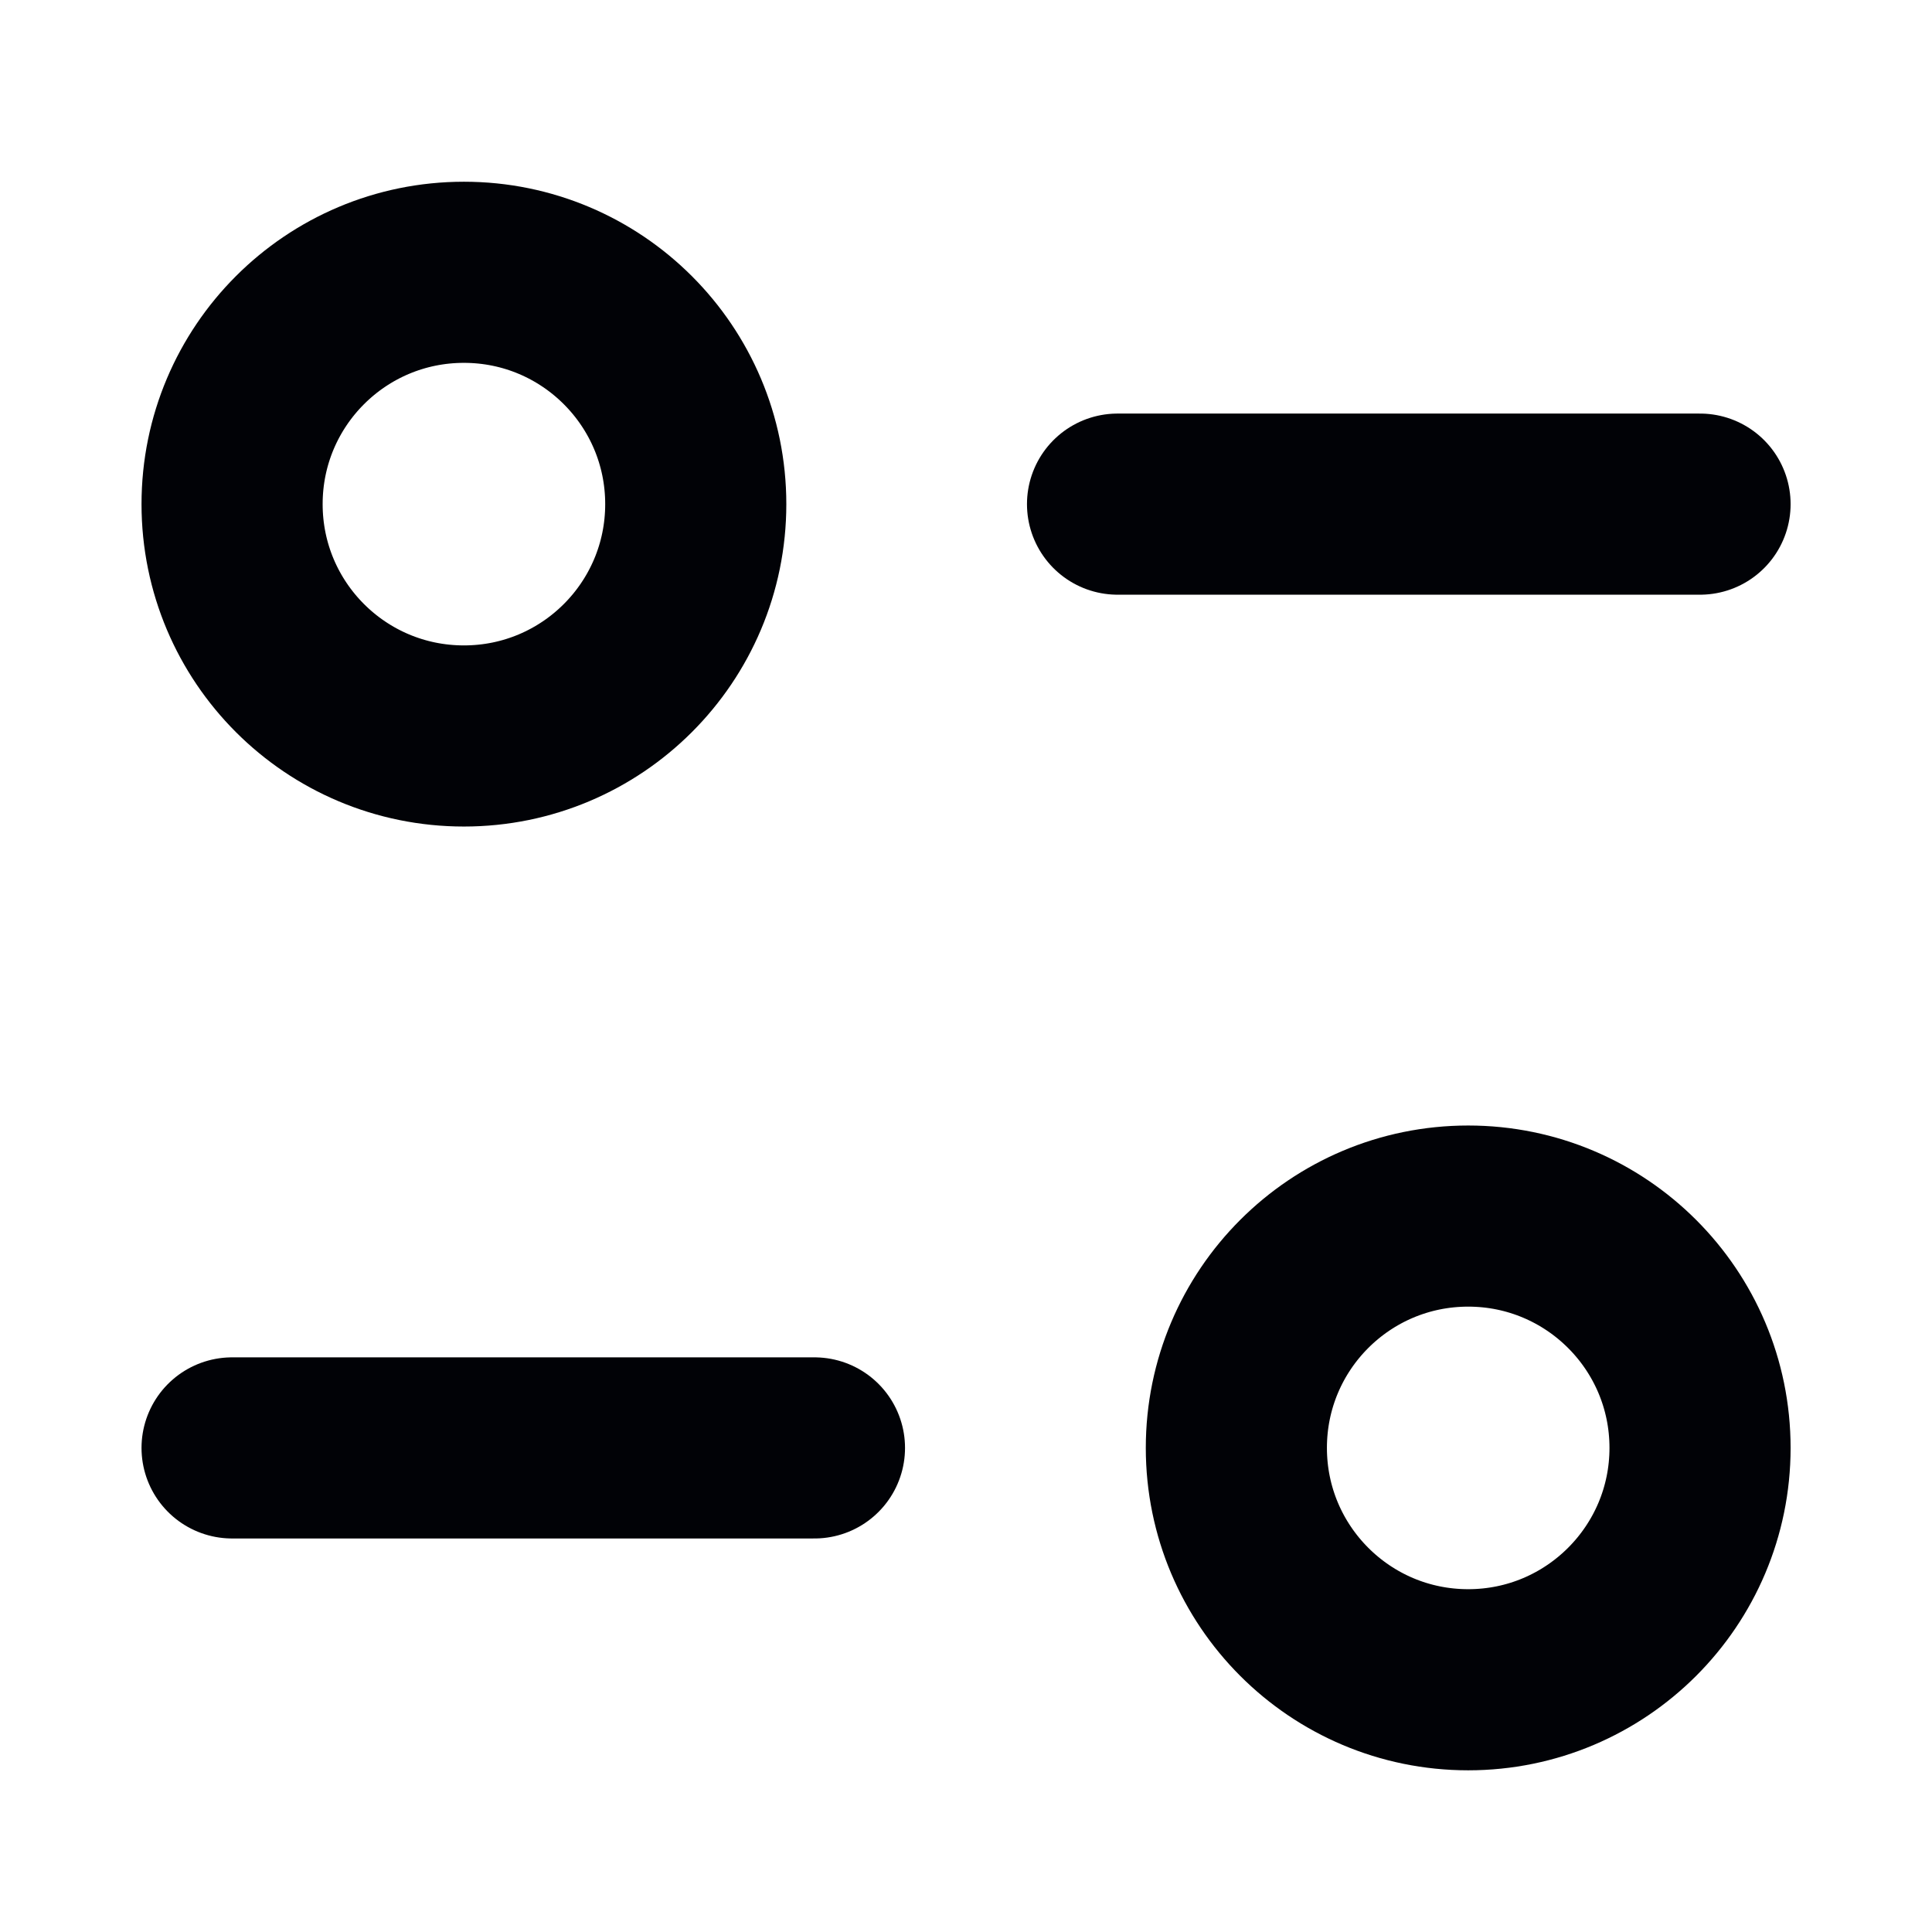 <svg width="16" height="16" viewBox="0 0 16 16" fill="none" xmlns="http://www.w3.org/2000/svg">
  <path d="M6.745 11.991H1.922" stroke="#010206" stroke-width="1.5" stroke-linecap="round" stroke-linejoin="round" />
  <path fill-rule="evenodd" clip-rule="evenodd" d="M14.079 11.991C14.079 13.051 13.219 13.911 12.159 13.911C11.098 13.911 10.239 13.051 10.239 11.991C10.239 10.93 11.098 10.071 12.159 10.071C13.219 10.071 14.079 10.93 14.079 11.991Z" stroke="#010206" stroke-width="1.5" stroke-linecap="round" stroke-linejoin="round" />
  <path d="M9.255 4.175H14.079" stroke="#010206" stroke-width="1.5" stroke-linecap="round" stroke-linejoin="round" />
  <path fill-rule="evenodd" clip-rule="evenodd" d="M1.922 4.175C1.922 5.236 2.781 6.095 3.842 6.095C4.902 6.095 5.762 5.236 5.762 4.175C5.762 3.114 4.902 2.255 3.842 2.255C2.781 2.255 1.922 3.114 1.922 4.175Z" stroke="#010206" stroke-width="1.5" stroke-linecap="round" stroke-linejoin="round" />
</svg>
  